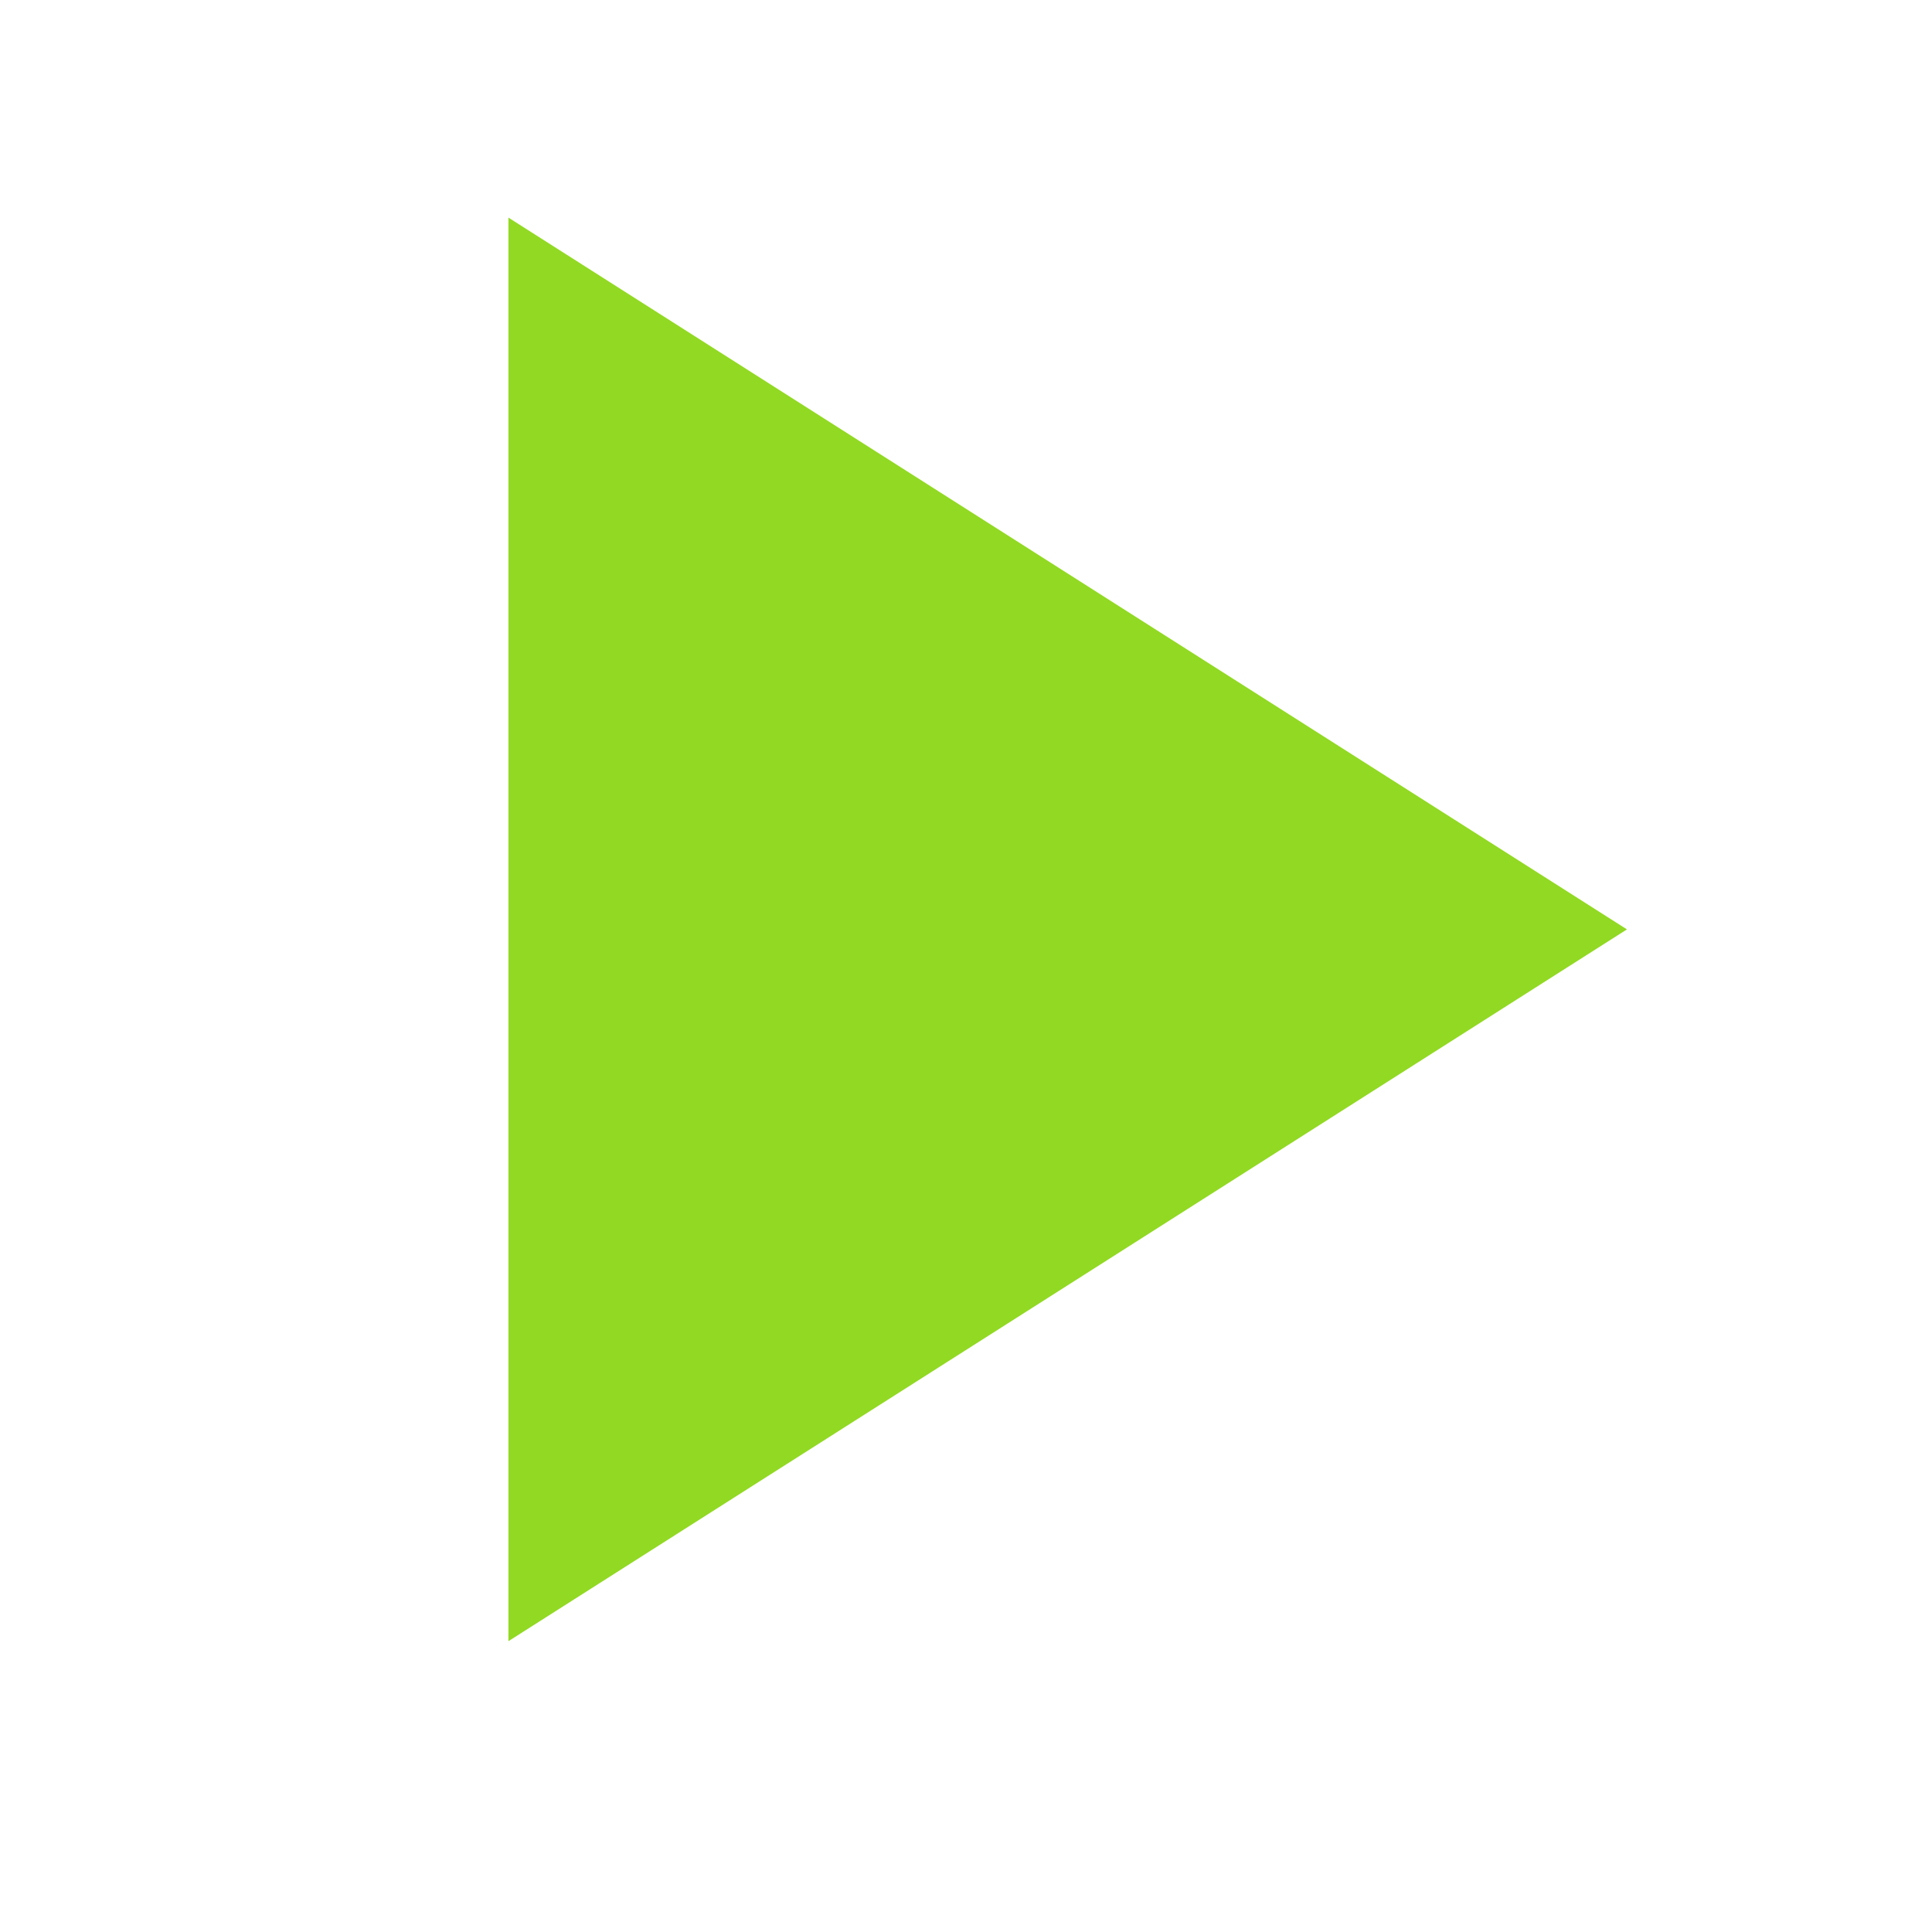 <?xml version="1.0" encoding="UTF-8"?><!DOCTYPE svg PUBLIC "-//W3C//DTD SVG 1.1//EN"
        "http://www.w3.org/Graphics/SVG/1.1/DTD/svg11.dtd">
<svg xmlns="http://www.w3.org/2000/svg"
     version="1.1" width="13px" height="13px"
     viewBox="3 3 19 19">
    <path fill="#92D923" d="M8,5.14V19.14L19,12.14L8,5.14Z"/>
</svg>
